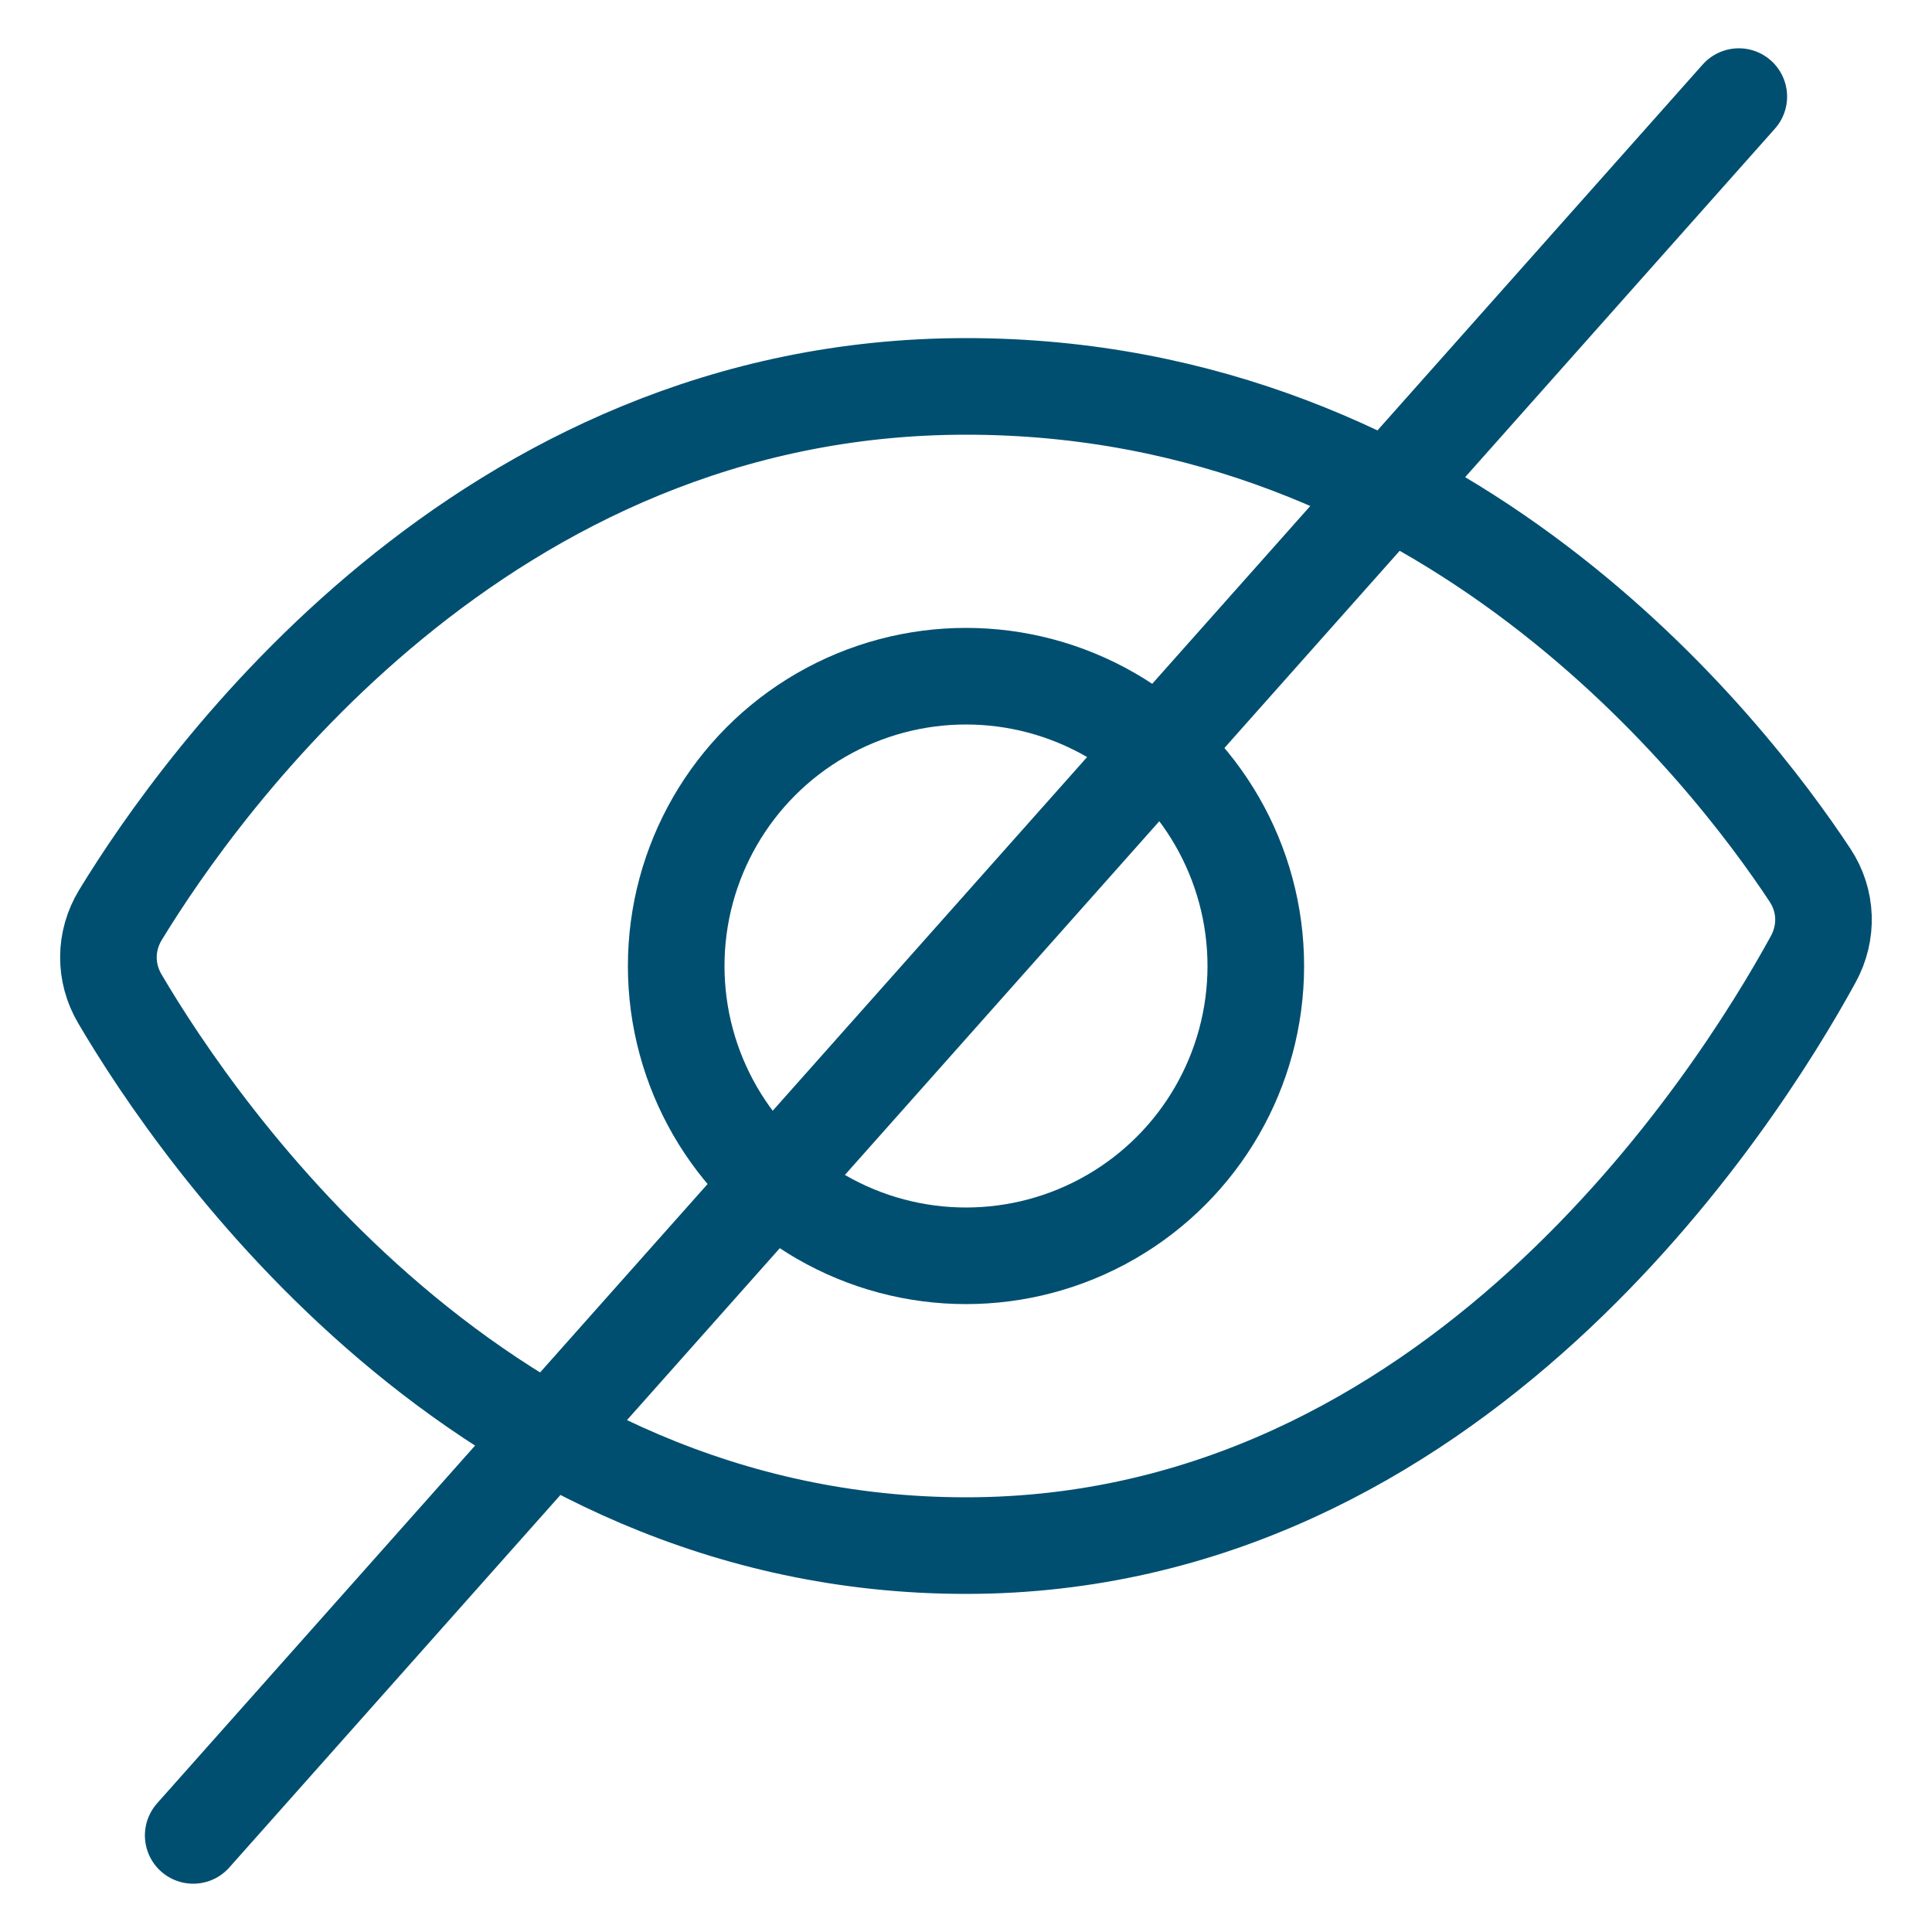 <svg width="20" height="20" viewBox="0 0 20 20" fill="none" xmlns="http://www.w3.org/2000/svg">
    <path
        d="M10 4C4.993 4 2.075 8.112 1.246 9.473C1.083 9.742 1.081 10.069 1.241 10.34C2.061 11.735 4.981 16 10 16C15.041 16 17.965 11.401 18.77 9.931C18.922 9.654 18.912 9.325 18.738 9.061C17.888 7.773 14.976 4 10 4Z"
        stroke="#004F71" stroke-miterlimit="5.372" stroke-linecap="round" stroke-linejoin="round" />
    <circle cx="10" cy="10" r="3" stroke="#004F71" />
    <path d="M18 1L2 19" stroke="#004F71" stroke-miterlimit="5.372" stroke-linecap="round"
        stroke-linejoin="round" />
</svg>